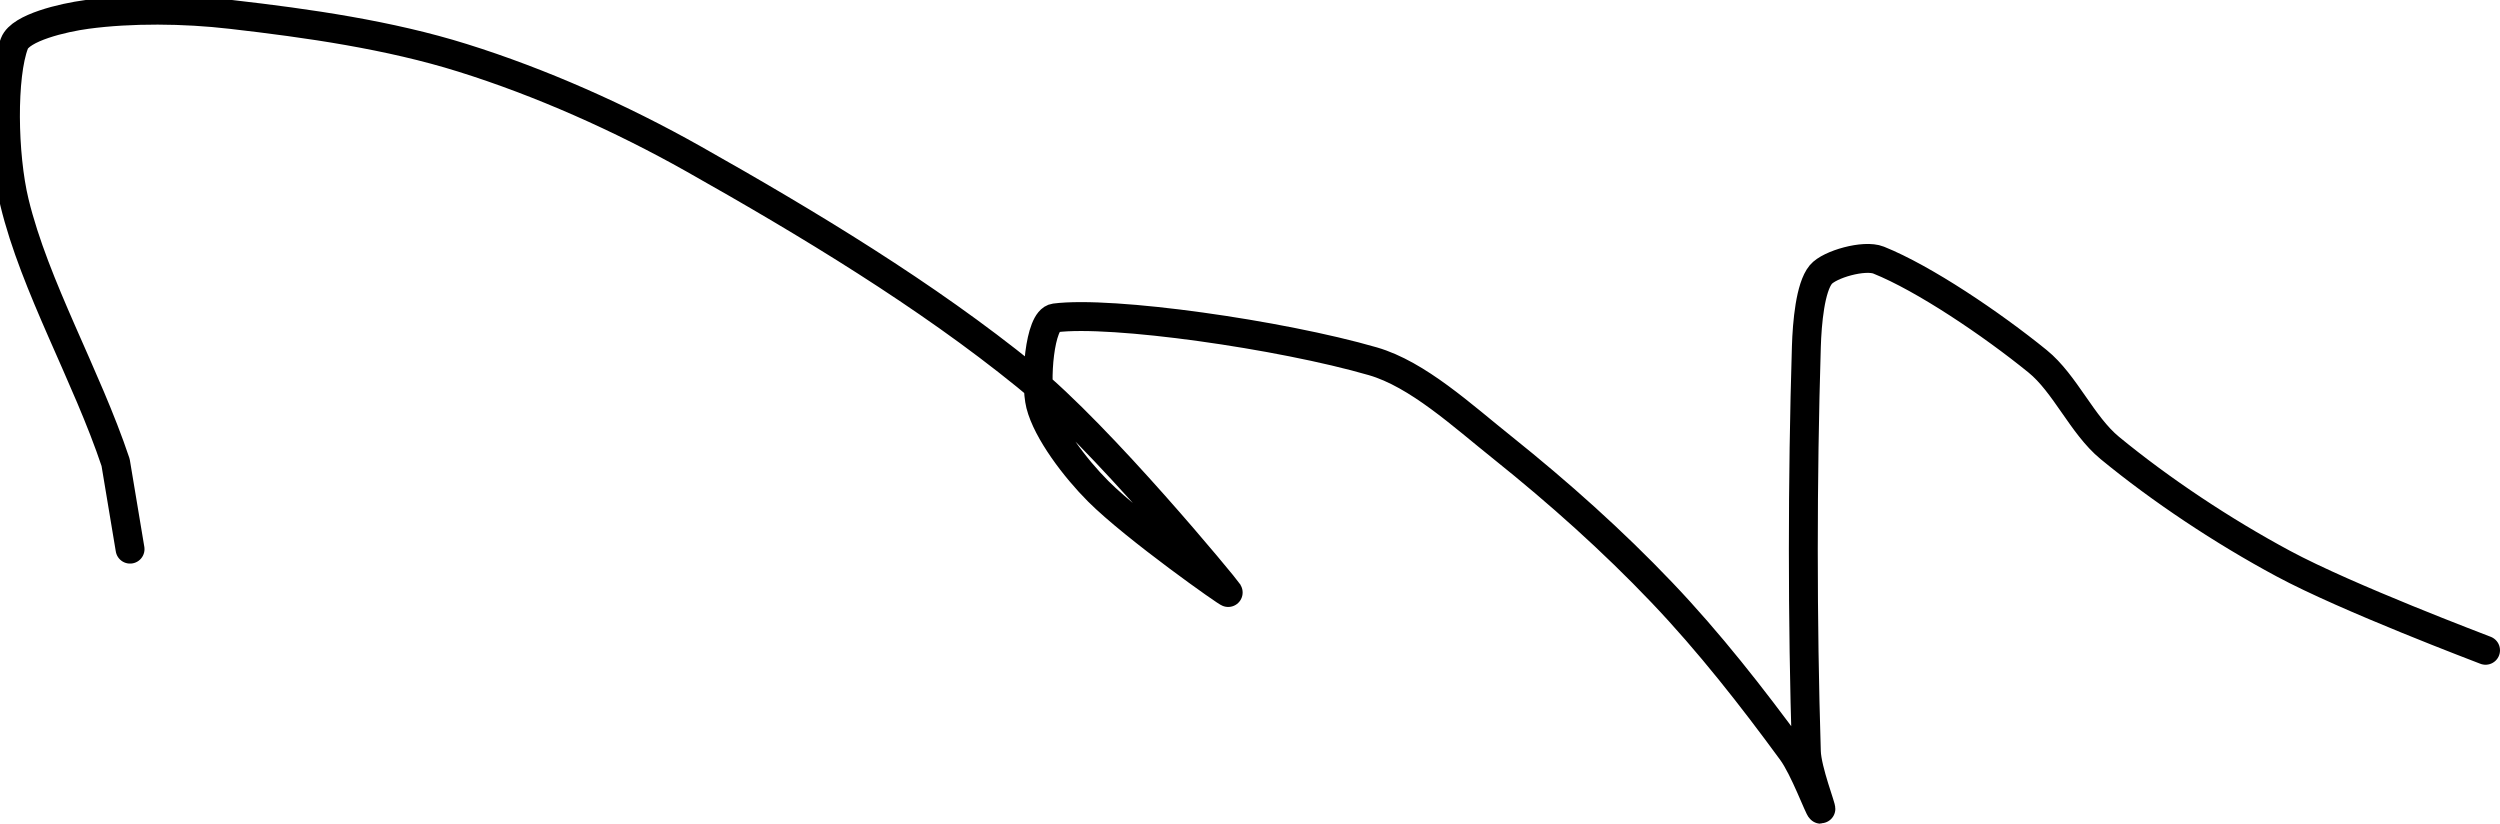<?xml version="1.0" encoding="UTF-8" standalone="no"?><!DOCTYPE svg PUBLIC "-//W3C//DTD SVG 1.1//EN" "http://www.w3.org/Graphics/SVG/1.1/DTD/svg11.dtd"><svg xmlns="http://www.w3.org/2000/svg" version="1.1" width="173" height="57"><path fill="none" stroke="#000000" stroke-width="2" stroke-linecap="round" stroke-linejoin="round" d="M 172 45 c -0.24 -0.1 -9.58 -3.62 -14 -6 c -4.19 -2.25 -8.46 -5.09 -12 -8 c -1.92 -1.58 -3.09 -4.45 -5 -6 c -3.19 -2.59 -7.86 -5.74 -11 -7 c -0.99 -0.4 -3.41 0.29 -4 1 c -0.73 0.88 -0.95 3.33 -1 5 c -0.28 9.18 -0.28 18.97 0 28 c 0.04 1.33 1.1 4 1 4 c -0.11 0 -1.14 -2.83 -2 -4 c -2.73 -3.73 -5.73 -7.57 -9 -11 c -3.42 -3.59 -7.13 -6.9 -11 -10 c -2.82 -2.25 -5.89 -5.1 -9 -6 c -6.39 -1.85 -18.07 -3.51 -22 -3 c -1.08 0.14 -1.39 4.43 -1 6 c 0.47 1.86 2.4 4.4 4 6 c 2.53 2.53 9.11 7.17 9 7 c -0.19 -0.31 -8.85 -10.83 -14 -15 c -6.89 -5.59 -15.07 -10.53 -23 -15 c -5.04 -2.84 -10.59 -5.31 -16 -7 c -5.05 -1.58 -10.67 -2.39 -16 -3 c -3.27 -0.38 -6.95 -0.41 -10 0 c -1.64 0.22 -4.58 0.91 -5 2 c -0.86 2.23 -0.8 7.7 0 11 c 1.4 5.8 5 12.01 7 18 l 1 6"/></svg>